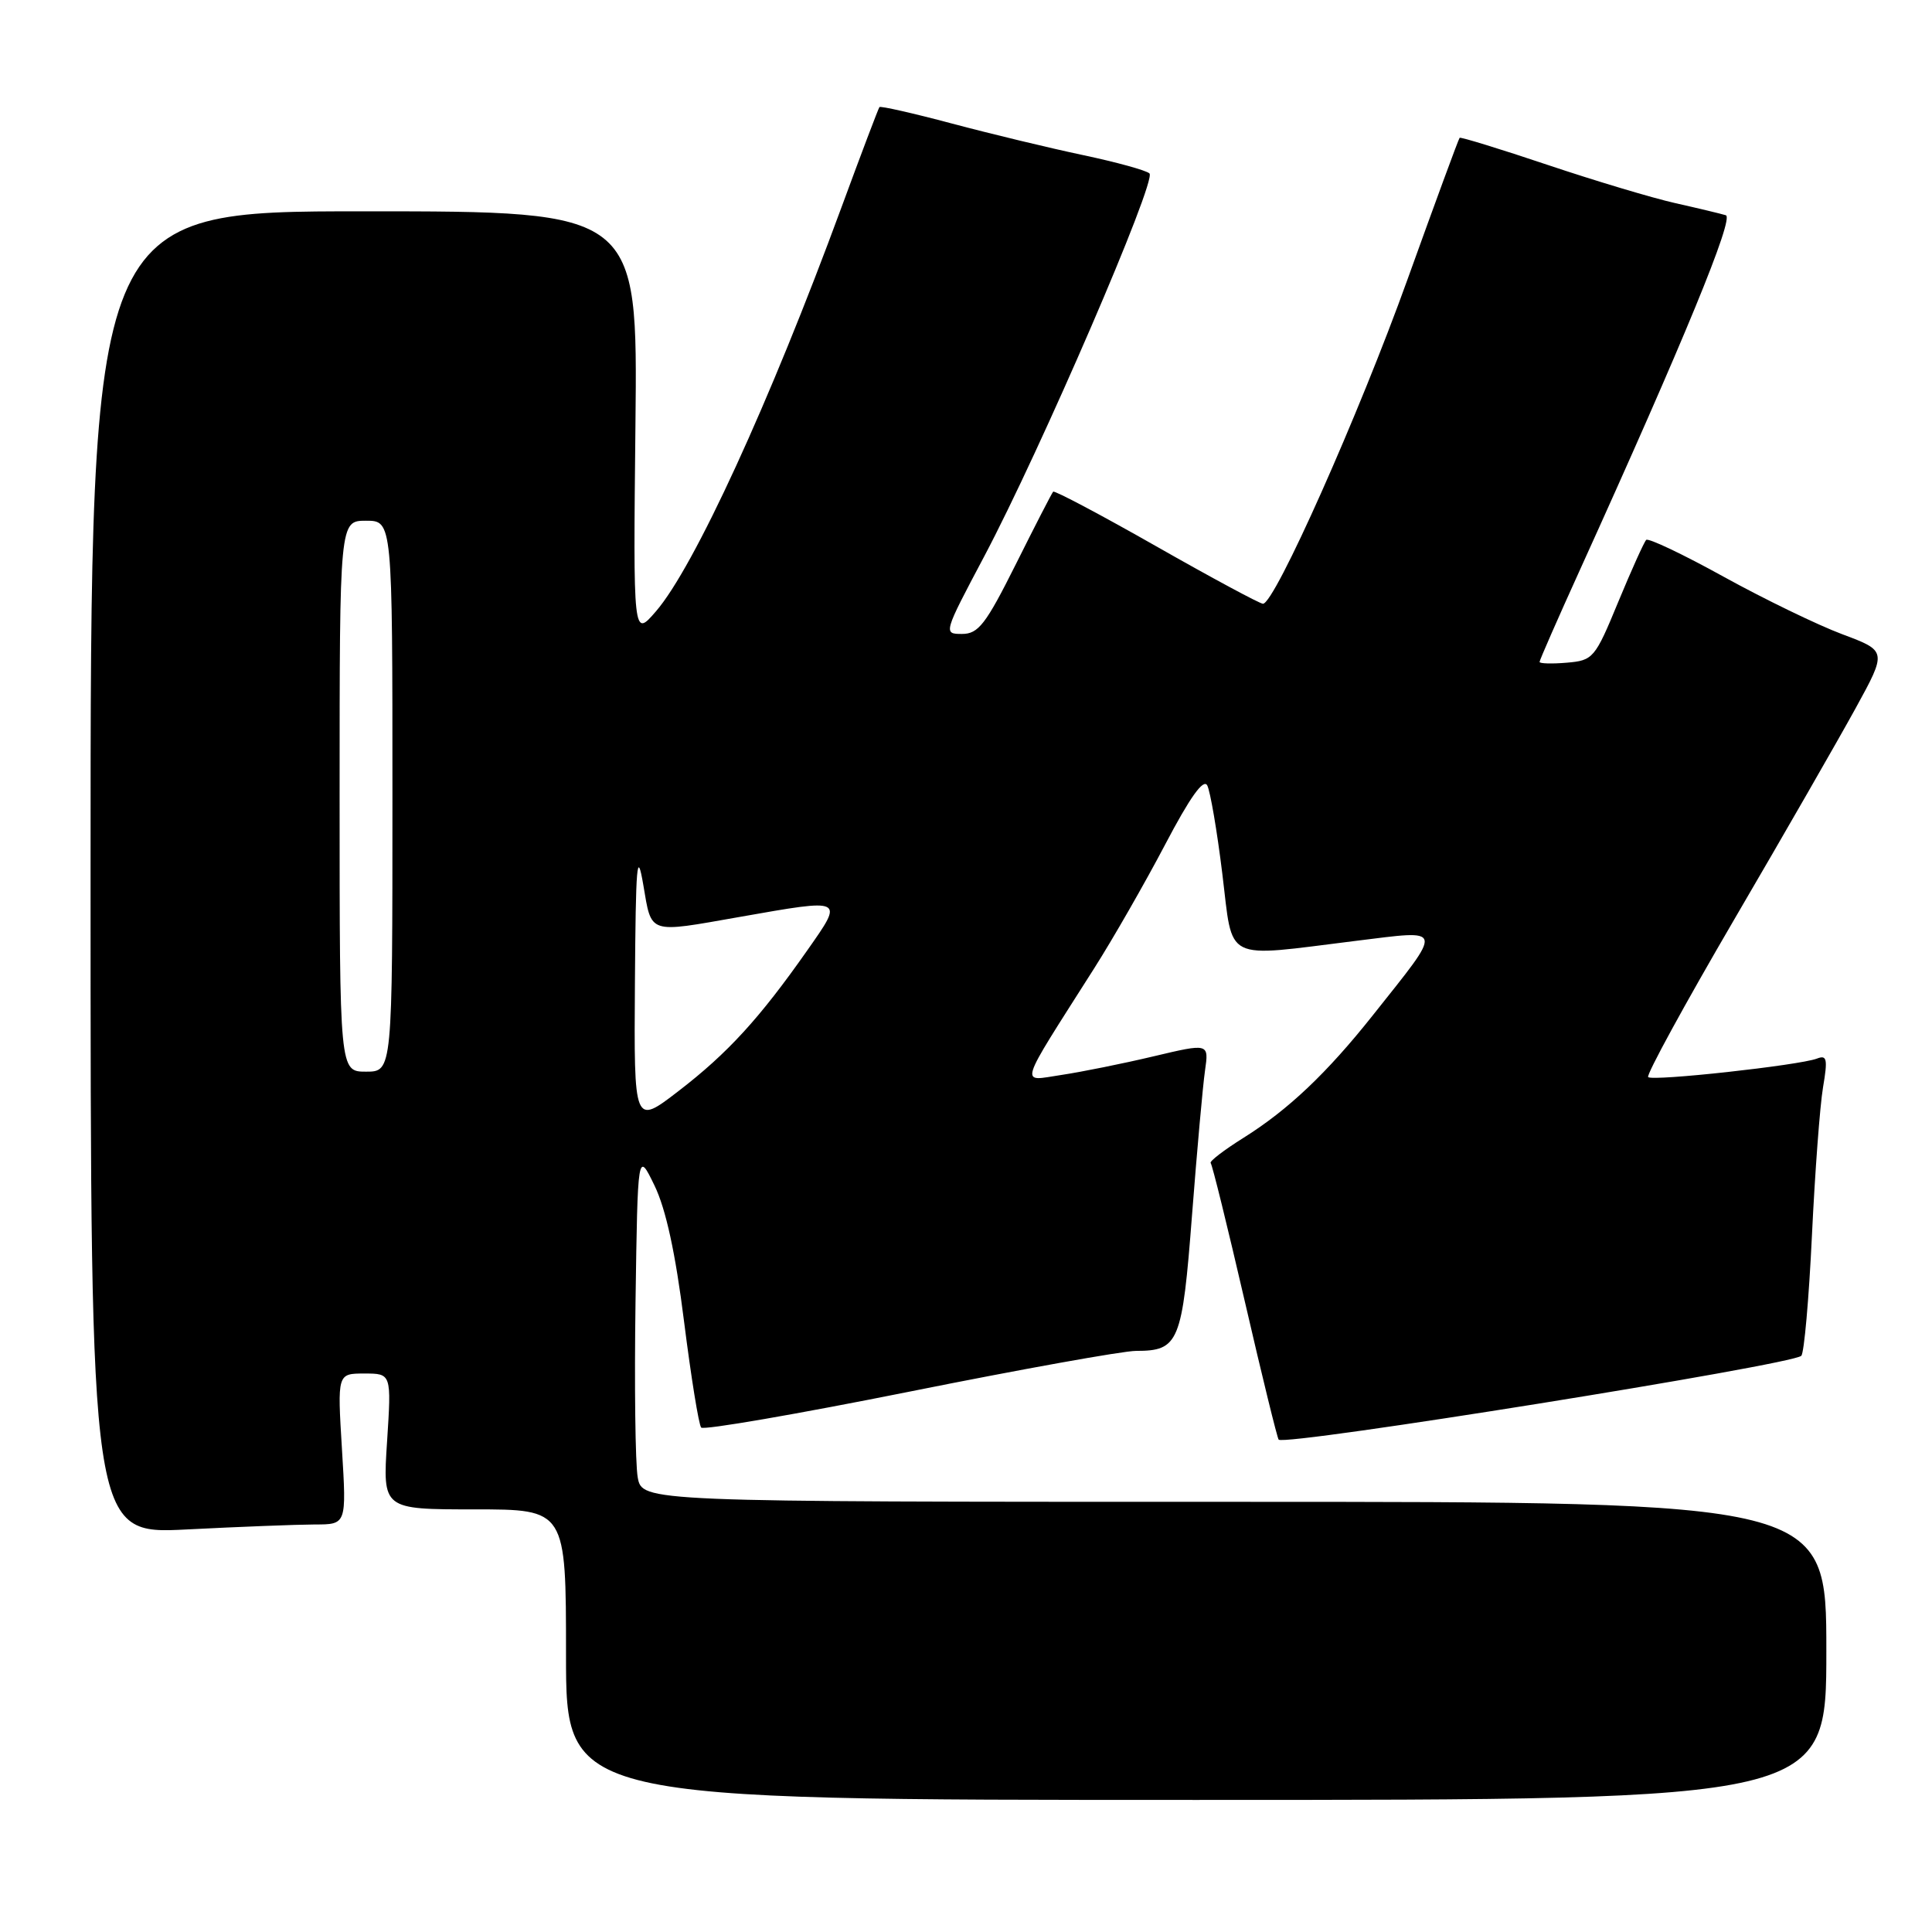 <?xml version="1.0" encoding="UTF-8" standalone="no"?>
<!DOCTYPE svg PUBLIC "-//W3C//DTD SVG 1.1//EN" "http://www.w3.org/Graphics/SVG/1.1/DTD/svg11.dtd" >
<svg xmlns="http://www.w3.org/2000/svg" xmlns:xlink="http://www.w3.org/1999/xlink" version="1.1" viewBox="0 0 256 256">
 <g >
 <path fill="currentColor"
d=" M 242.00 218.75 C 242.00 199.00 242.00 199.00 163.55 199.00 C 85.09 199.00 85.09 199.00 84.50 195.75 C 84.18 193.96 84.05 183.50 84.21 172.50 C 84.50 152.50 84.50 152.50 86.73 157.10 C 88.23 160.19 89.51 166.07 90.64 175.10 C 91.57 182.47 92.59 188.80 92.91 189.16 C 93.24 189.52 105.63 187.38 120.46 184.41 C 135.29 181.43 148.82 179.00 150.52 179.00 C 156.21 179.00 156.65 177.91 157.95 161.00 C 158.61 152.47 159.38 143.86 159.67 141.86 C 160.19 138.23 160.19 138.23 152.85 139.97 C 148.81 140.93 143.30 142.04 140.62 142.44 C 135.09 143.26 134.71 144.49 144.96 128.35 C 147.46 124.42 151.69 117.04 154.37 111.94 C 157.67 105.65 159.47 103.12 159.97 104.08 C 160.37 104.86 161.27 110.11 161.96 115.75 C 163.43 127.64 161.87 126.87 179.73 124.66 C 191.47 123.22 191.34 122.65 181.93 134.50 C 175.82 142.20 170.69 147.06 164.78 150.76 C 162.18 152.39 160.22 153.89 160.42 154.11 C 160.63 154.32 162.66 162.58 164.95 172.47 C 167.23 182.35 169.25 190.58 169.43 190.76 C 170.30 191.63 237.48 180.85 238.68 179.65 C 239.06 179.27 239.69 172.11 240.09 163.73 C 240.49 155.35 241.15 146.51 241.56 144.08 C 242.20 140.31 242.08 139.75 240.75 140.27 C 238.41 141.16 218.97 143.30 218.39 142.72 C 218.11 142.45 223.24 133.06 229.78 121.86 C 236.33 110.66 243.56 98.07 245.86 93.88 C 250.04 86.26 250.04 86.26 244.11 84.04 C 240.85 82.82 233.78 79.39 228.41 76.43 C 223.04 73.46 218.41 71.26 218.13 71.54 C 217.85 71.82 216.18 75.52 214.42 79.77 C 211.34 87.24 211.10 87.51 207.61 87.81 C 205.63 87.98 204.00 87.93 204.00 87.71 C 204.00 87.48 206.43 81.94 209.40 75.40 C 223.12 45.16 229.82 28.87 228.68 28.52 C 228.03 28.32 225.03 27.60 222.00 26.92 C 218.97 26.24 211.36 23.96 205.07 21.85 C 198.79 19.74 193.54 18.13 193.41 18.26 C 193.27 18.39 190.17 26.83 186.51 37.00 C 180.07 54.93 168.90 80.00 167.35 80.00 C 166.94 80.00 160.58 76.58 153.23 72.40 C 145.88 68.22 139.72 64.96 139.55 65.15 C 139.37 65.34 137.15 69.66 134.61 74.75 C 130.62 82.73 129.64 84.00 127.47 84.00 C 124.98 84.00 125.01 83.92 130.40 73.75 C 137.87 59.65 153.31 23.89 152.31 22.98 C 151.87 22.57 147.90 21.48 143.50 20.55 C 139.10 19.62 131.29 17.74 126.14 16.37 C 121.00 15.00 116.67 14.02 116.53 14.19 C 116.39 14.36 114.12 20.35 111.49 27.50 C 101.99 53.33 91.96 75.17 86.92 81.00 C 83.90 84.50 83.90 84.50 84.20 56.25 C 84.50 28.00 84.50 28.00 48.25 28.00 C 12.00 28.00 12.00 28.00 12.00 115.65 C 12.00 203.31 12.00 203.31 24.75 202.66 C 31.76 202.30 39.39 202.01 41.71 202.00 C 45.92 202.00 45.92 202.00 45.31 192.00 C 44.70 182.00 44.70 182.00 48.28 182.00 C 51.87 182.00 51.87 182.00 51.29 191.00 C 50.70 200.00 50.70 200.00 62.85 200.00 C 75.00 200.00 75.00 200.00 75.00 219.25 C 75.00 238.50 75.00 238.50 158.50 238.50 C 242.00 238.50 242.00 238.50 242.00 218.75 Z  M 84.13 130.31 C 84.24 114.45 84.41 112.40 85.24 117.25 C 86.37 123.86 85.77 123.65 98.00 121.50 C 111.99 119.04 111.85 118.97 106.96 125.94 C 100.64 134.95 96.42 139.56 89.92 144.56 C 84.00 149.12 84.00 149.12 84.13 130.31 Z  M 45.00 105.50 C 45.00 69.00 45.00 69.00 48.50 69.00 C 52.00 69.00 52.00 69.00 52.00 105.50 C 52.00 142.00 52.00 142.00 48.50 142.00 C 45.00 142.00 45.00 142.00 45.00 105.50 Z "/>
</g>
</svg>
